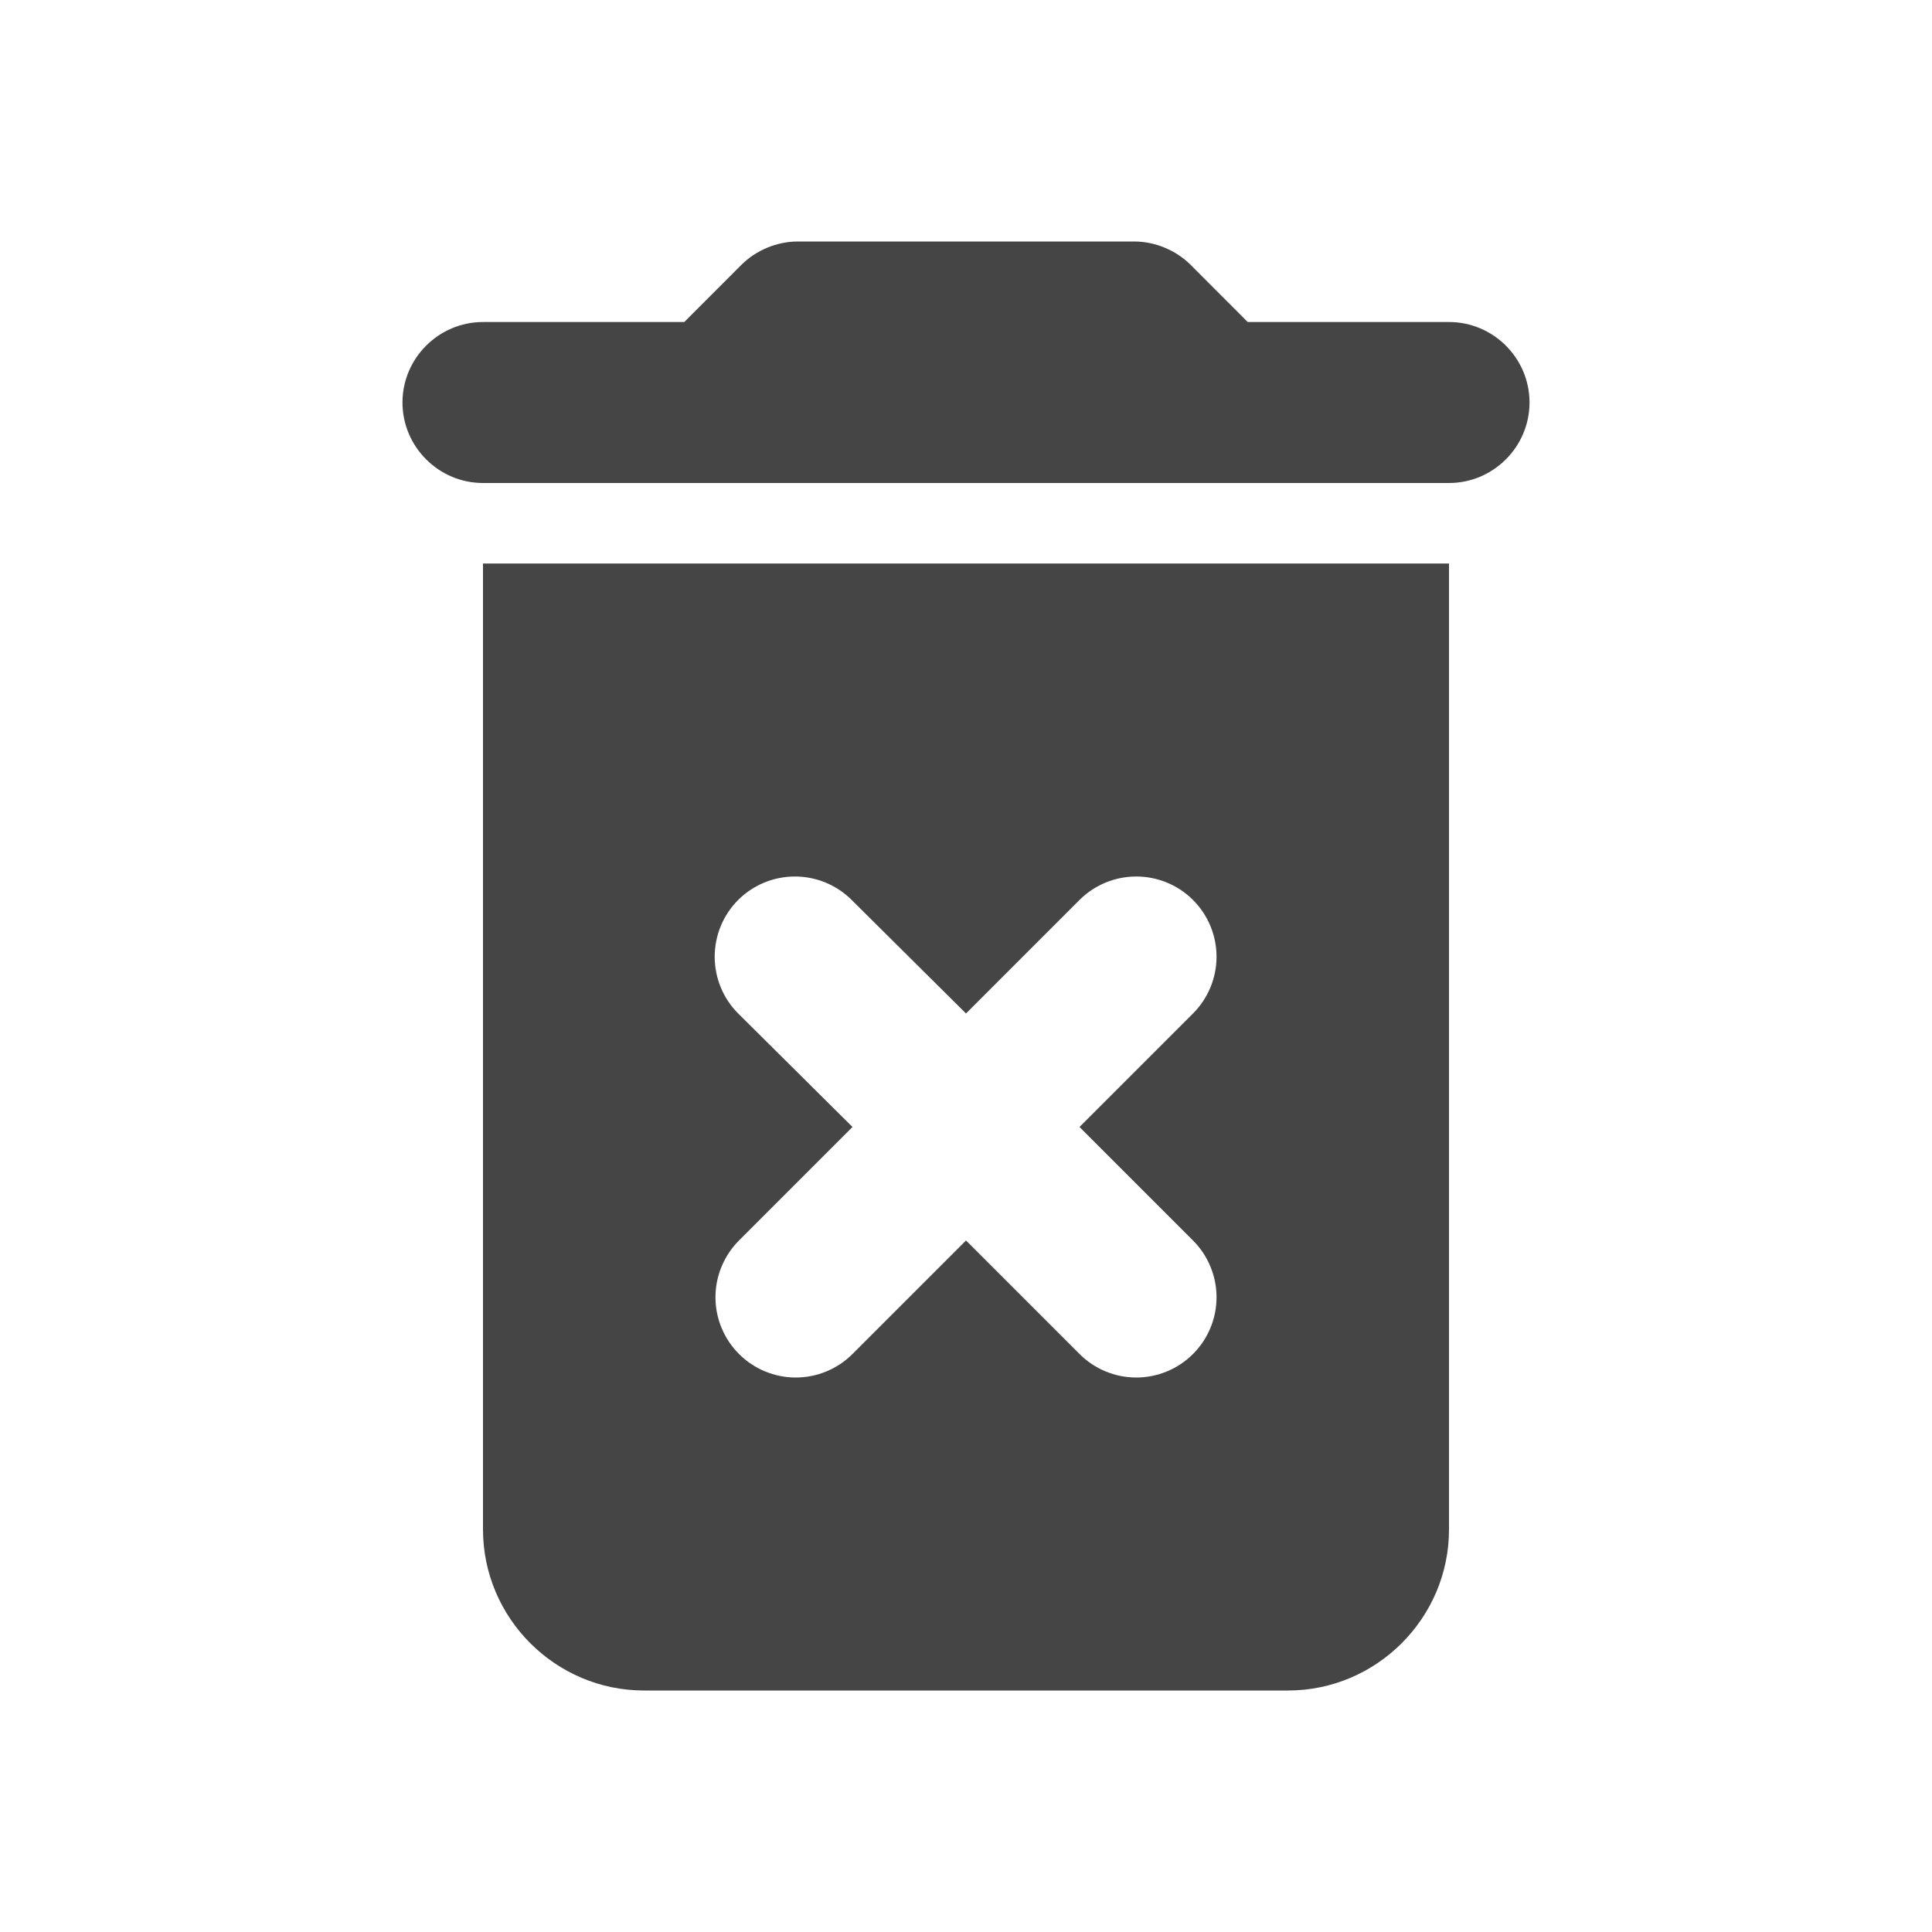 <svg width="28" height="28" viewBox="0 0 28 28" fill="none" xmlns="http://www.w3.org/2000/svg">
<path d="M7 22.167C7 23.45 8.05 24.5 9.333 24.5H18.667C19.95 24.5 21 23.45 21 22.167V8.167H7V22.167ZM10.698 14.688C10.48 14.47 10.358 14.174 10.358 13.866C10.358 13.557 10.48 13.261 10.698 13.043C10.916 12.825 11.212 12.703 11.521 12.703C11.829 12.703 12.125 12.825 12.343 13.043L14 14.688L15.645 13.043C15.863 12.825 16.159 12.703 16.468 12.703C16.776 12.703 17.072 12.825 17.29 13.043C17.508 13.261 17.631 13.557 17.631 13.866C17.631 14.174 17.508 14.47 17.29 14.688L15.645 16.333L17.29 17.978C17.398 18.086 17.484 18.215 17.542 18.356C17.601 18.497 17.631 18.648 17.631 18.801C17.631 18.954 17.601 19.105 17.542 19.246C17.484 19.387 17.398 19.515 17.29 19.623C17.182 19.731 17.054 19.817 16.913 19.875C16.771 19.934 16.62 19.964 16.468 19.964C16.315 19.964 16.163 19.934 16.022 19.875C15.881 19.817 15.753 19.731 15.645 19.623L14 17.978L12.355 19.623C12.247 19.731 12.119 19.817 11.978 19.875C11.836 19.934 11.685 19.964 11.533 19.964C11.38 19.964 11.229 19.934 11.087 19.875C10.946 19.817 10.818 19.731 10.71 19.623C10.602 19.515 10.516 19.387 10.458 19.246C10.399 19.105 10.369 18.954 10.369 18.801C10.369 18.648 10.399 18.497 10.458 18.356C10.516 18.215 10.602 18.086 10.71 17.978L12.355 16.333L10.698 14.688ZM21 4.667H18.083L17.255 3.838C17.045 3.628 16.742 3.5 16.438 3.5H11.562C11.258 3.5 10.955 3.628 10.745 3.838L9.917 4.667H7C6.358 4.667 5.833 5.192 5.833 5.833C5.833 6.475 6.358 7 7 7H21C21.642 7 22.167 6.475 22.167 5.833C22.167 5.192 21.642 4.667 21 4.667Z" fill="#454545"/>
</svg>

